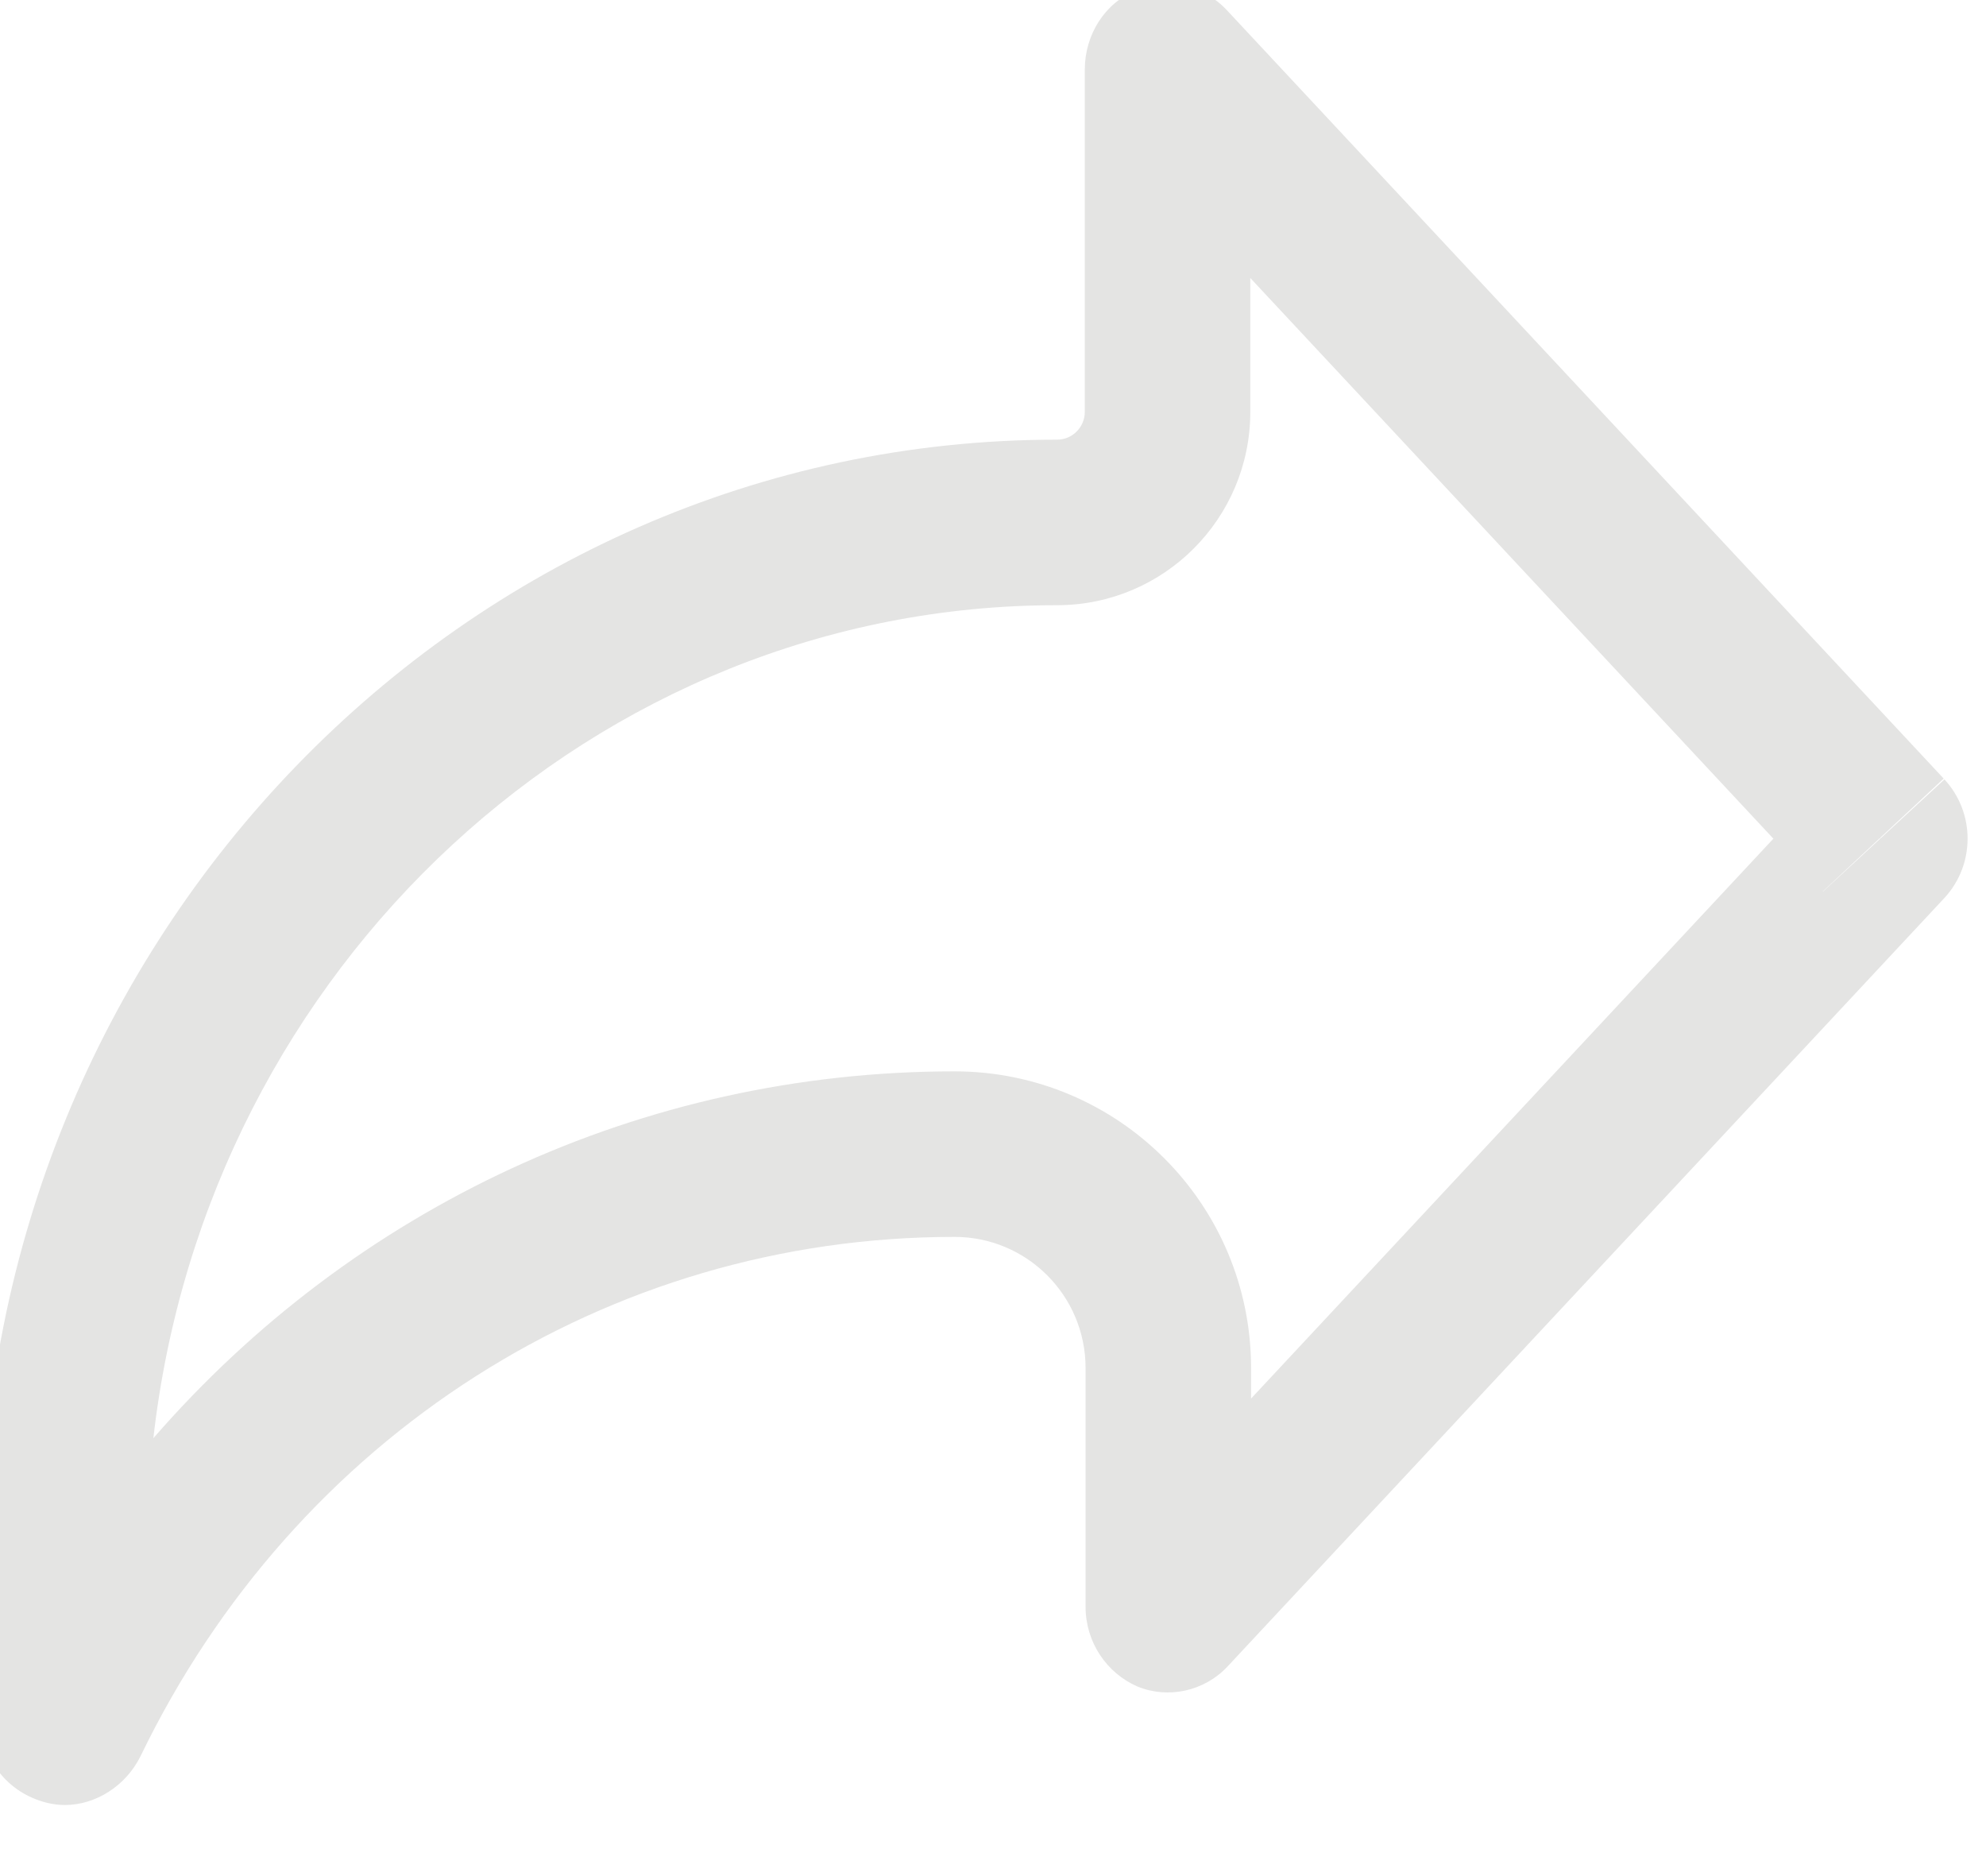 <svg width="36" height="34" viewBox="0 0 36 34" fill="none" xmlns="http://www.w3.org/2000/svg" xmlns:xlink="http://www.w3.org/1999/xlink">
<path d="M35.233,14.11L22.236,0.181C21.817,-0.266 21.16,-0.41 20.601,-0.18C20.028,0.051 19.664,0.628 19.664,1.262L19.664,7.464C19.664,7.742 19.439,7.968 19.161,7.968C8.414,7.968 -0.334,16.994 -0.334,28.083L-0.334,31.183C-0.334,31.904 0.155,32.496 0.84,32.669C0.952,32.697 1.064,32.712 1.175,32.712C1.734,32.712 2.279,32.366 2.545,31.832C5.354,26.021 11.014,22.416 17.303,22.416C18.615,22.416 19.678,23.48 19.678,24.792L19.678,29.121C19.678,29.756 20.056,30.318 20.615,30.563C21.174,30.794 21.831,30.65 22.25,30.203L35.247,16.273C35.806,15.668 35.806,14.73 35.247,14.125L34.089,15.193L34.081,15.185L35.233,14.11ZM32.146,15.199L22.664,5.038L22.664,7.464C22.664,9.399 21.096,10.968 19.161,10.968C10.805,10.968 3.75,17.511 2.78,26.064C6.407,21.891 11.629,19.416 17.303,19.416C20.272,19.416 22.678,21.823 22.678,24.792L22.678,25.346L32.146,15.199ZM34.074,15.191L34.083,15.199L33.042,16.16C33.041,16.159 33.041,16.158 33.04,16.157L34.074,15.191Z" clip-rule="evenodd" fill-rule="evenodd" fill="#E4E4E3"/>
</svg>
